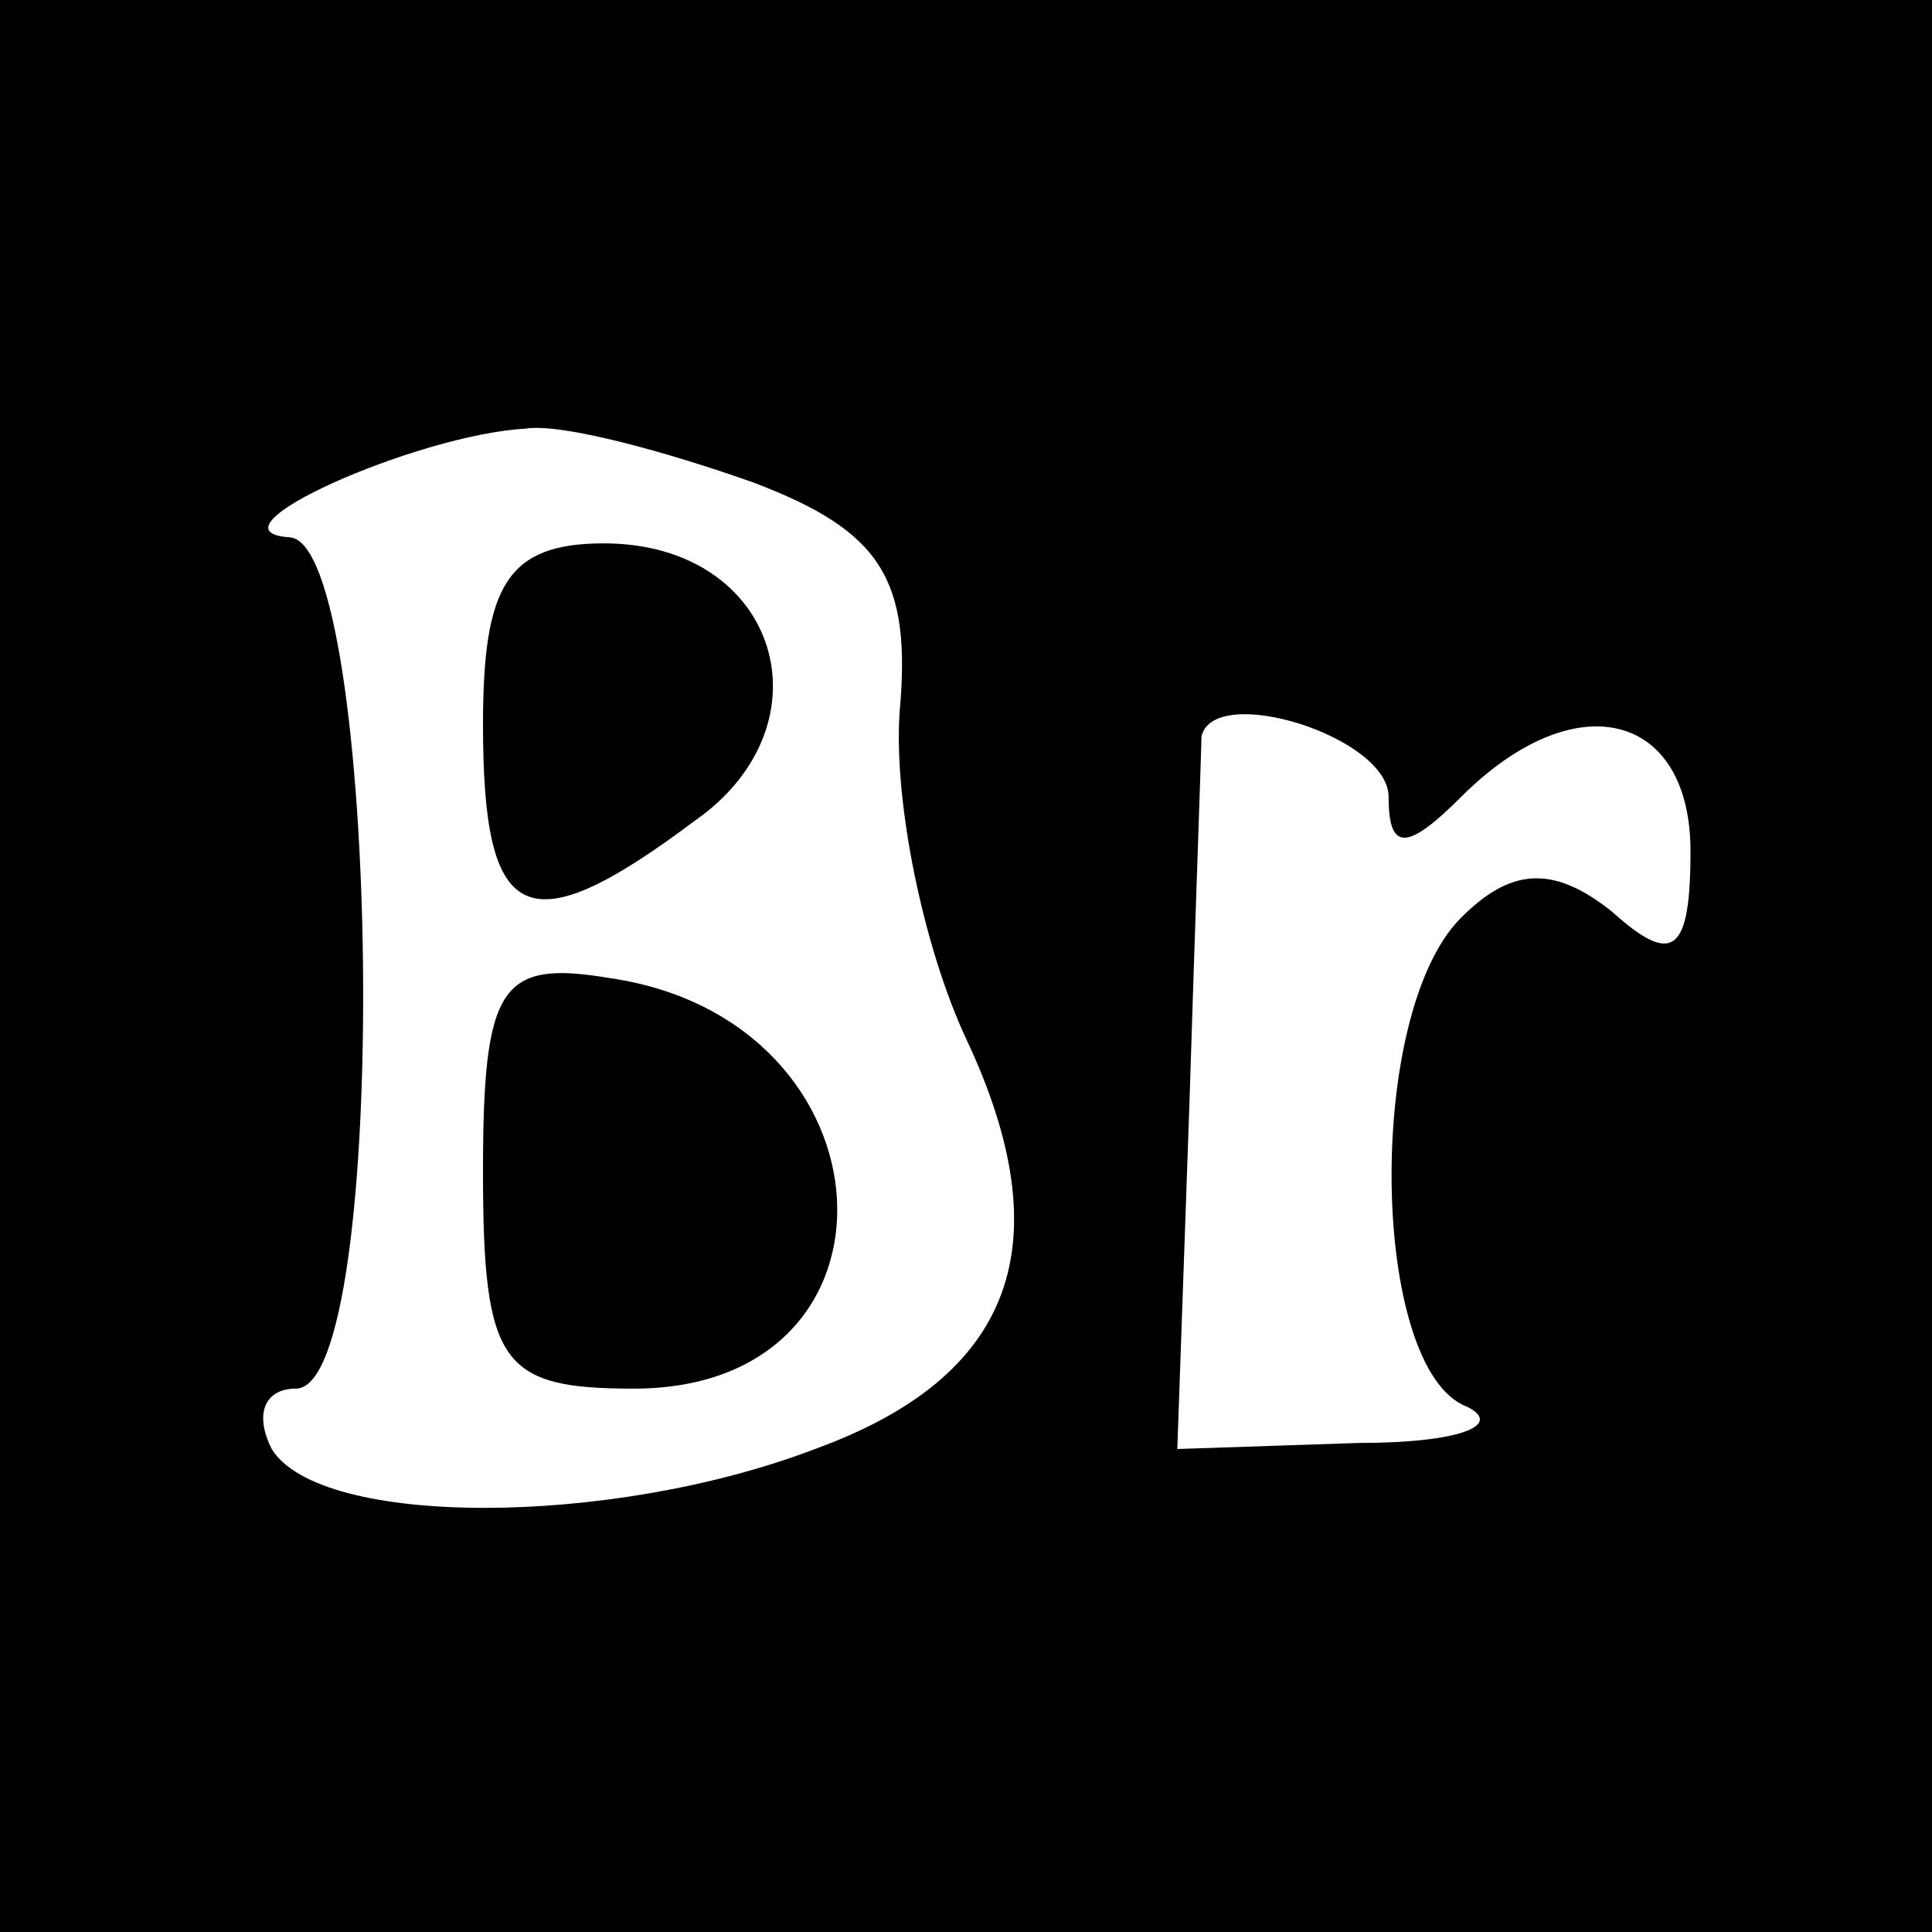 <?xml version="1.0" standalone="no"?>
<!DOCTYPE svg PUBLIC "-//W3C//DTD SVG 20010904//EN"
 "http://www.w3.org/TR/2001/REC-SVG-20010904/DTD/svg10.dtd">
<svg version="1.0" xmlns="http://www.w3.org/2000/svg"
 width="32pt" height="32pt" viewBox="0 0 32 32"
 preserveAspectRatio="xMidYMid meet">

<g transform="translate(0,32) scale(0.1,-0.1)"
fill="#000000" stroke="none">
<path d="M0 160 l0 -160 160 0 160 0 0 160 0 160 -160 0 -160 0 0 -160z m125
80 c21 -8 26 -16 24 -38 -1 -15 4 -39 11 -54 16 -34 8 -56 -25 -68 -34 -13
-82 -13 -90 0 -3 6 -1 10 4 10 16 0 14 140 -1 141 -15 1 21 17 39 18 6 1 24
-4 38 -9z m105 -52 c0 -9 3 -9 12 0 19 19 38 14 38 -9 0 -17 -3 -19 -13 -10
-10 8 -17 7 -25 -1 -16 -16 -15 -75 1 -81 6 -3 -1 -6 -18 -6 l-30 -1 2 57 c1
32 2 59 2 61 2 9 31 0 31 -10z"/>
<path d="M80 200 c0 -33 7 -37 35 -16 23 16 14 46 -15 46 -16 0 -20 -7 -20
-30z"/>
<path d="M80 126 c0 -32 3 -36 25 -36 47 0 44 61 -4 68 -18 3 -21 -1 -21 -32z"/>
</g>
</svg>

